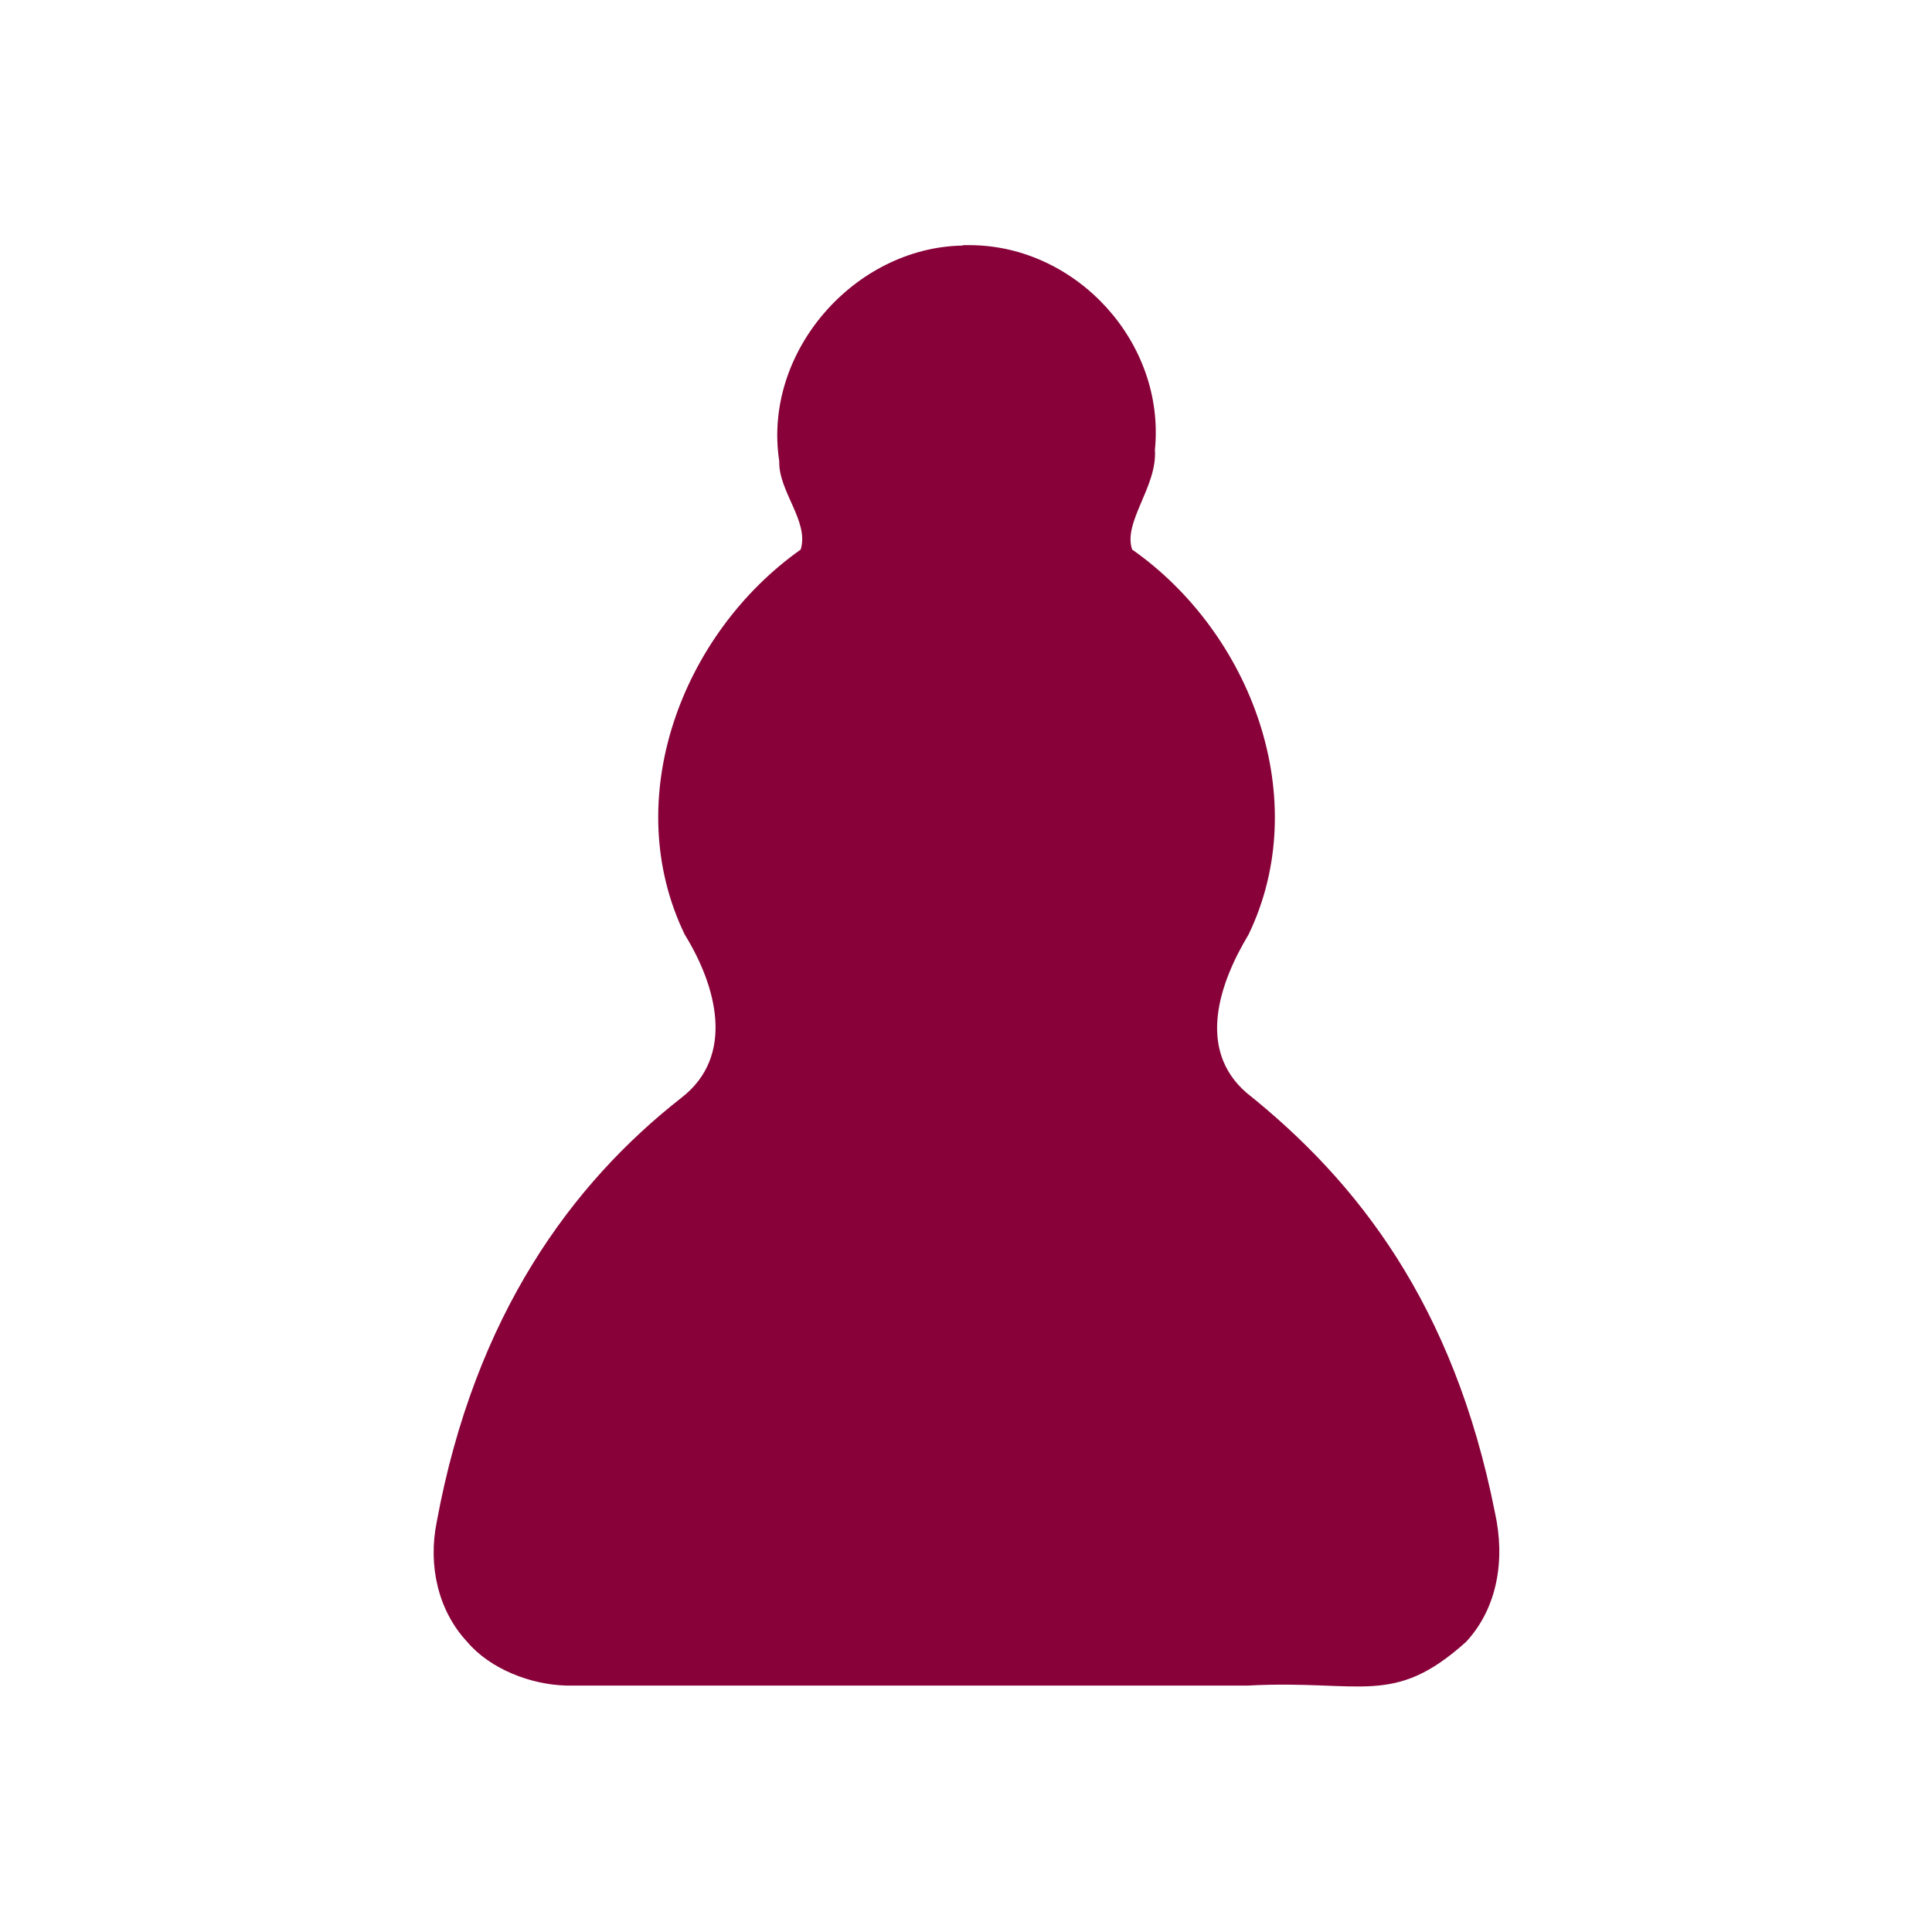 <?xml version="1.0" encoding="UTF-8"?>
<svg id="Layer_1" data-name="Layer 1" xmlns="http://www.w3.org/2000/svg" viewBox="0 0 45 45">
  <defs>
    <style>
      .cls-1 {
        opacity: .99;
      }

      .cls-2 {
        fill: #870037;
        stroke-width: 0px;
      }
    </style>
  </defs>
  <g class="cls-1">
    <path class="cls-2" d="M22.41,5.72c-2.51.05-4.65,2.48-4.26,5.02-.02.71.7,1.4.5,2.06-2.77,1.96-4.23,5.81-2.7,8.97.73,1.18,1.19,2.82-.08,3.8-2.54,1.99-4.81,5.05-5.7,9.89-.2,1,.03,2.05.71,2.78.54.64,1.49,1,2.31,1.02.85,0,10.86,0,15.88,0,2.65-.14,3.38.51,5.08-1.02.74-.8.91-1.93.67-3.01-.96-4.85-3.21-7.72-5.79-9.78-1.16-1.01-.63-2.55.05-3.68,1.52-3.15.07-7.02-2.71-8.97-.22-.64.59-1.47.53-2.32.25-2.5-1.82-4.75-4.29-4.77h-.17Z"/>
  </g>
</svg>